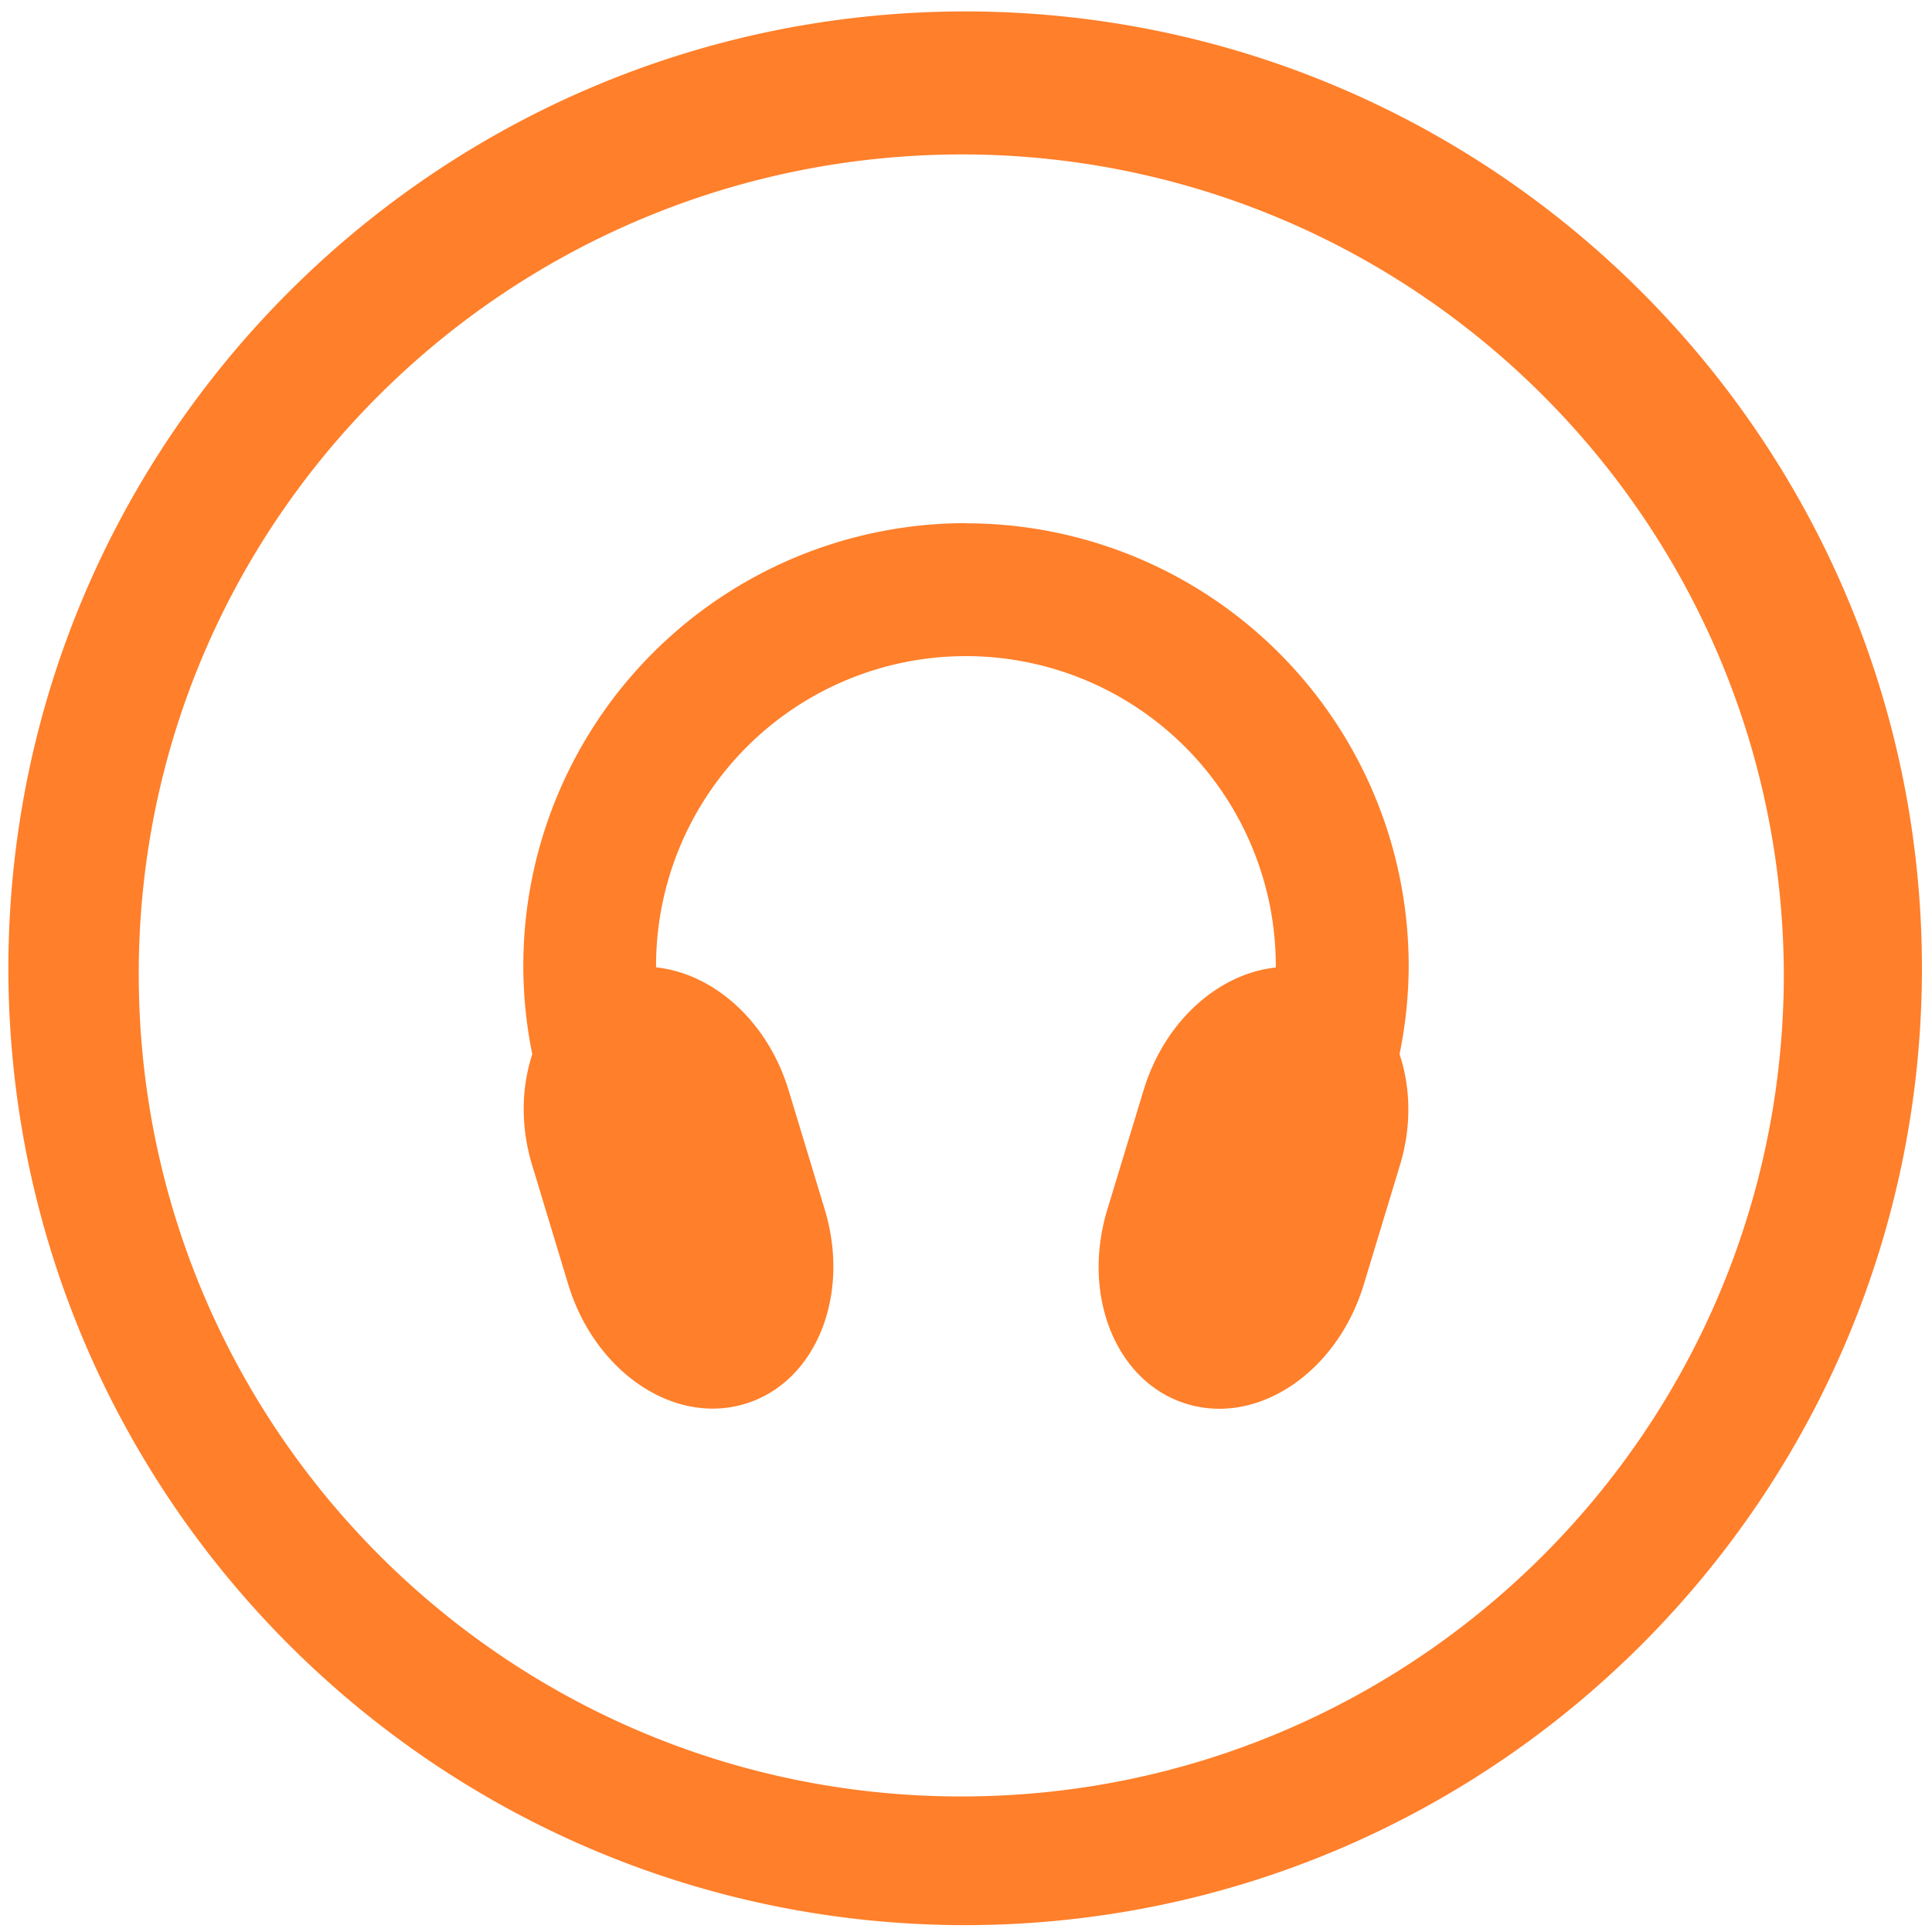 <?xml version="1.0" encoding="UTF-8" standalone="no"?>
<svg
   xmlns:dc="http://purl.org/dc/elements/1.1/"
   xmlns:cc="http://creativecommons.org/ns#"
   xmlns:rdf="http://www.w3.org/1999/02/22-rdf-syntax-ns#"
   xmlns:svg="http://www.w3.org/2000/svg"
   xmlns="http://www.w3.org/2000/svg"
   xmlns:sodipodi="http://sodipodi.sourceforge.net/DTD/sodipodi-0.dtd"
   xmlns:inkscape="http://www.inkscape.org/namespaces/inkscape"
   width="48"
   height="48"
   version="1.1"
   viewBox="0 0 12.7 12.7"
   id="svg4"
   sodipodi:docname="parlatype.svg"
   inkscape:version="0.92.4 (5da689c313, 2019-01-14)">
  <defs
     id="defs8" />
  <sodipodi:namedview
     pagecolor="#ffffff"
     bordercolor="#666666"
     borderopacity="1"
     objecttolerance="10"
     gridtolerance="10"
     guidetolerance="10"
     inkscape:pageopacity="0"
     inkscape:pageshadow="2"
     inkscape:window-width="1136"
     inkscape:window-height="480"
     id="namedview6"
     showgrid="false"
     inkscape:zoom="4.9166667"
     inkscape:cx="2.1355932"
     inkscape:cy="24"
     inkscape:window-x="0"
     inkscape:window-y="25"
     inkscape:window-maximized="0"
     inkscape:current-layer="svg4" />
  <path
     d="M 6.34,0.075 C 2.871,0.081 0.061,2.891 0.055,6.36 c -4.61e-6,3.472 2.812,6.289 6.284,6.295 3.477,0 6.295,-2.818 6.295,-6.295 C 12.628,2.887 9.812,0.075 6.34,0.075 Z M 6.329,1.015 c 2.974,0.006 5.386,2.413 5.397,5.387 0,2.987 -2.421,5.407 -5.407,5.407 -2.987,0 -5.407,-2.421 -5.407,-5.407 0,-2.987 2.431,-5.387 5.418,-5.387 z m 0.021,2.424 a 2.91,2.91 0 0 0 -2.91,2.91 2.91,2.91 0 0 0 0.059,0.581 c -0.071,0.217 -0.079,0.471 -0.001,0.729 L 3.735,8.442 C 3.909,9.015 4.424,9.367 4.891,9.23 5.358,9.094 5.595,8.522 5.421,7.949 L 5.184,7.167 C 5.045,6.71 4.689,6.399 4.313,6.359 a 2.037,2.037 0 0 1 -5.167e-4,-0.009 2.037,2.037 0 0 1 2.037,-2.037 2.037,2.037 0 0 1 2.037,2.037 2.037,2.037 0 0 1 -5.168e-4,0.01 C 8.011,6.4 7.655,6.711 7.517,7.168 L 7.279,7.951 C 7.105,8.524 7.342,9.095 7.809,9.231 8.276,9.368 8.792,9.016 8.965,8.443 L 9.202,7.661 C 9.281,7.403 9.272,7.147 9.2,6.929 a 2.91,2.91 0 0 0 0.06,-0.579 2.91,2.91 0 0 0 -2.91,-2.91 z"
     id="path2"
     inkscape:connector-curvature="0"
     style="fill:#ff7f2a;stroke-width:1.044" />
</svg>
